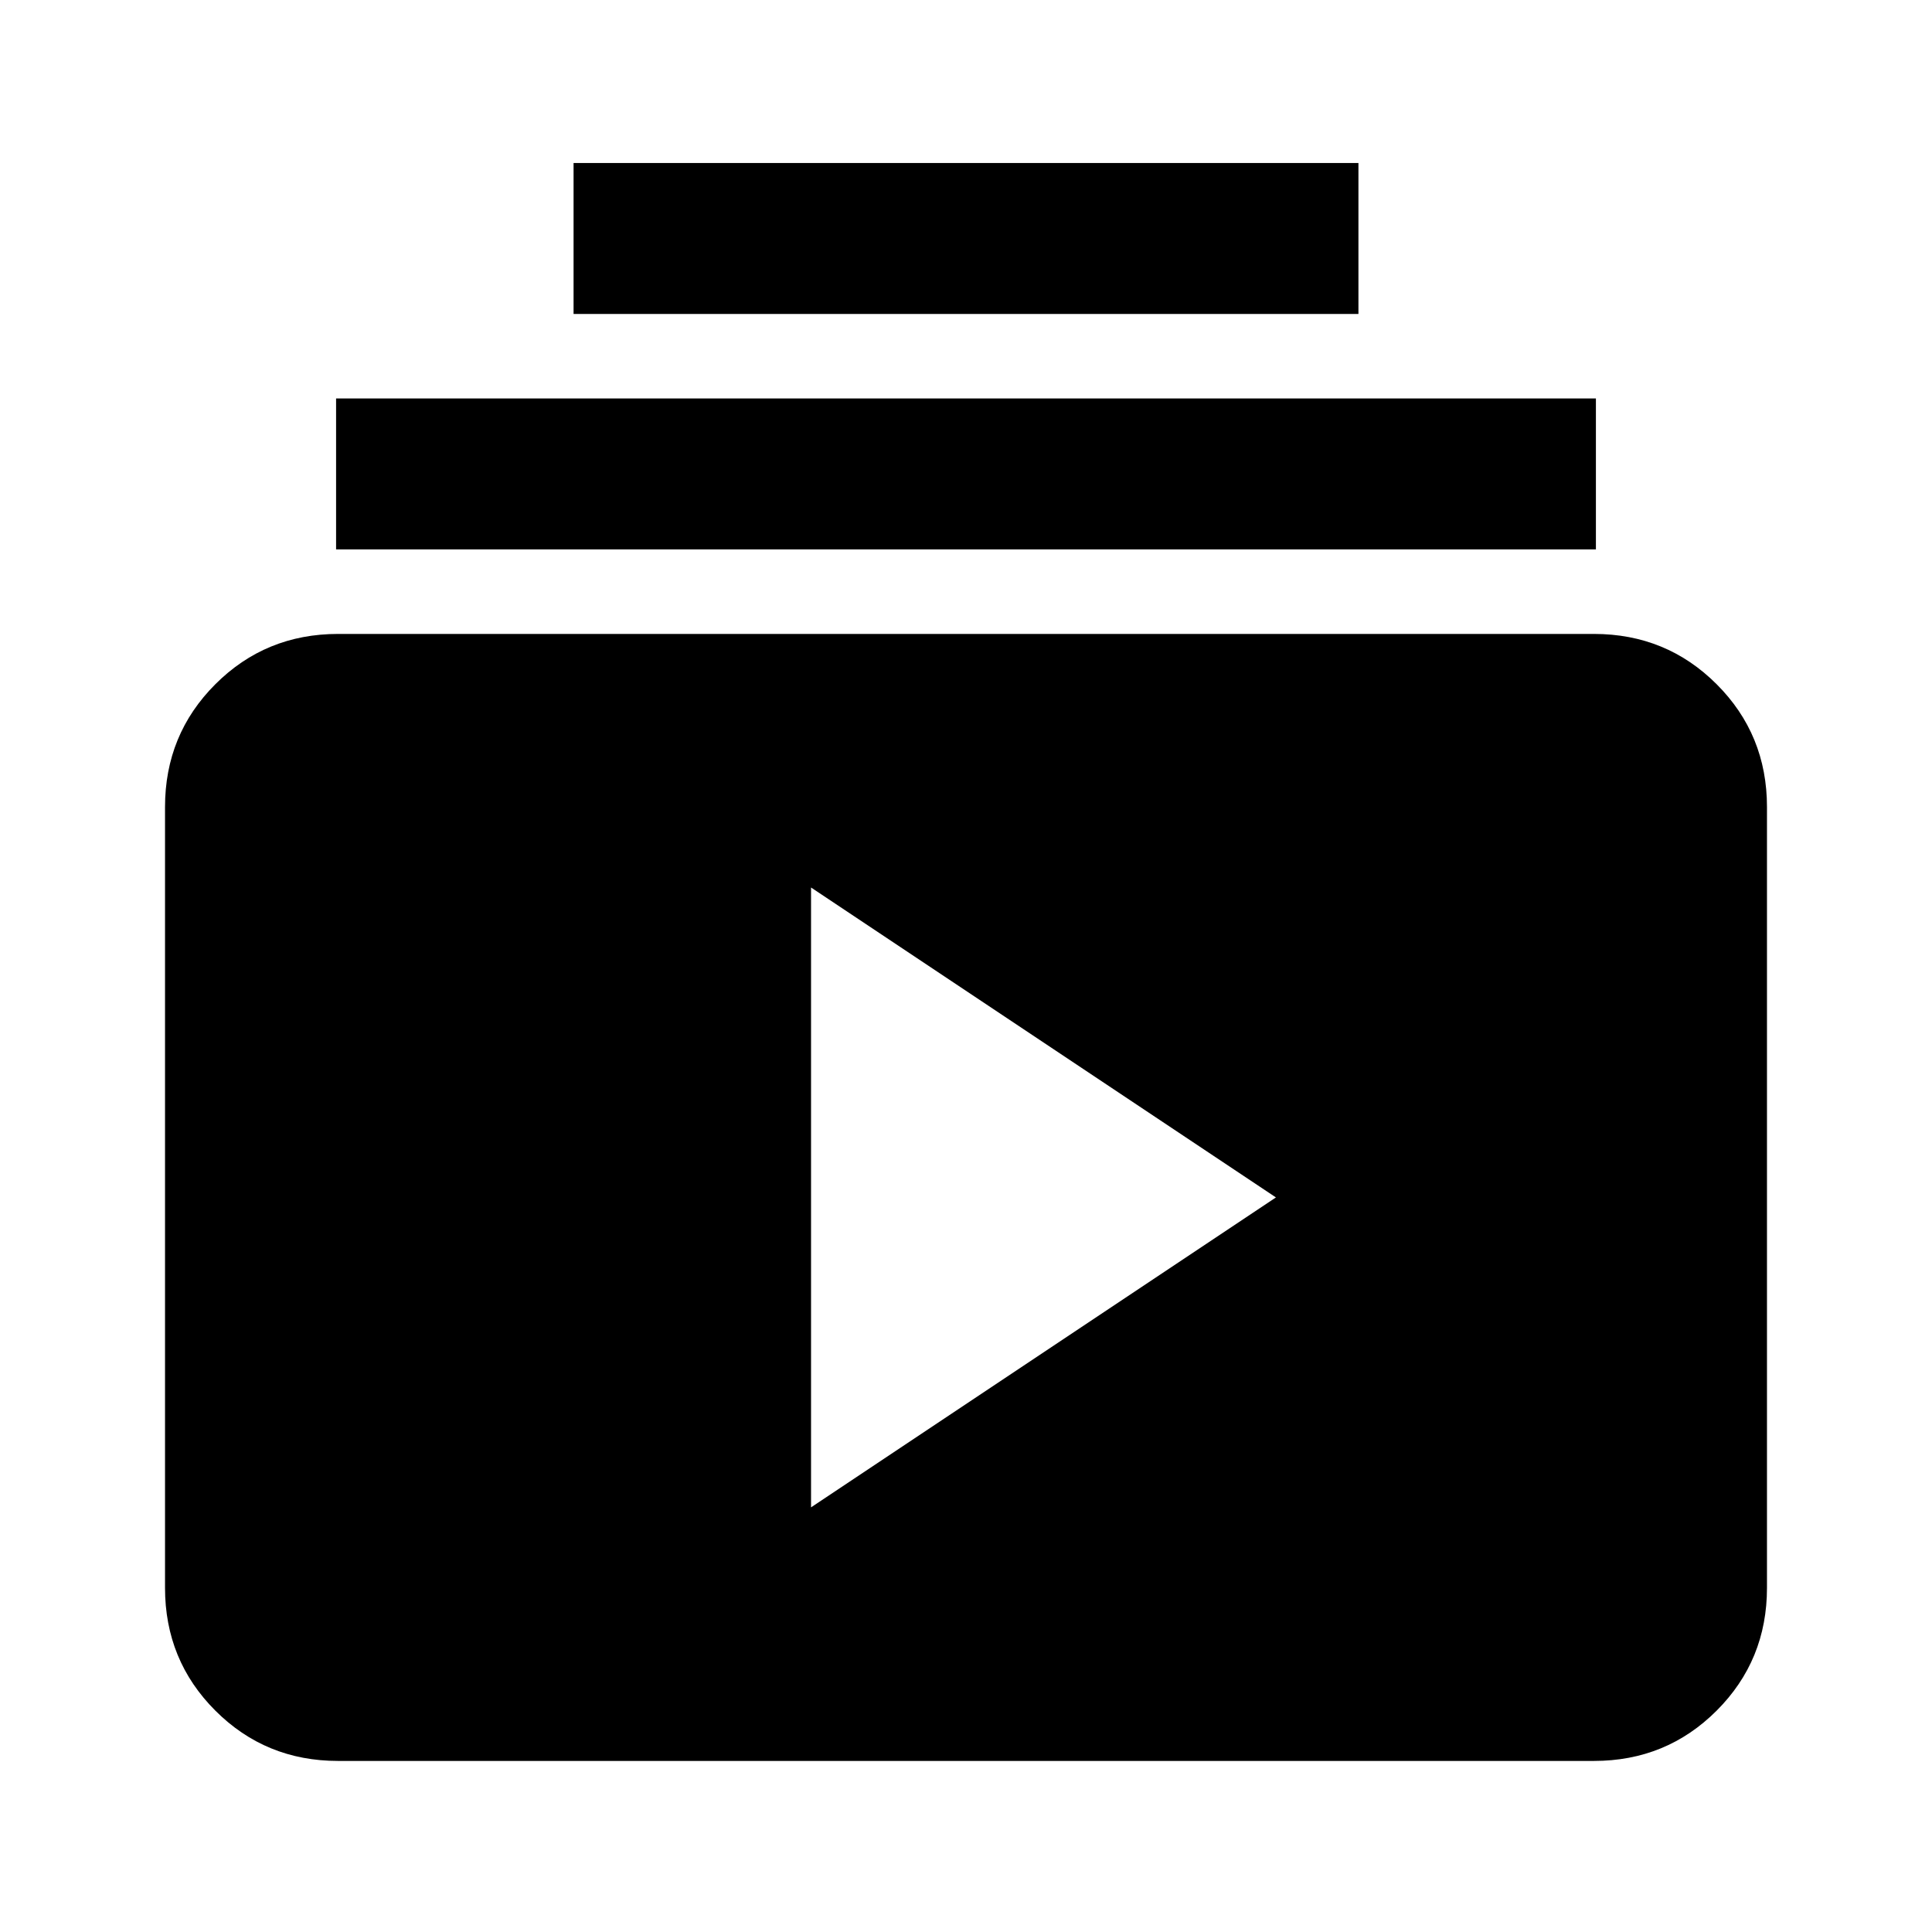 <svg xmlns="http://www.w3.org/2000/svg" height="24" width="24"><path d="M4.2 21.875q-.9 0-1.525-.625-.625-.625-.625-1.525v-9.7q0-.9.625-1.525.625-.625 1.525-.625h15.6q.9 0 1.525.625.625.625.625 1.525v9.7q0 .9-.625 1.525-.625.625-1.525.625Zm5.875-3.15 5.775-3.85-5.775-3.85Zm-5.9-11.9V4.95h15.65v1.875ZM7.125 3.9V2.025h9.75V3.9Z"/></svg>